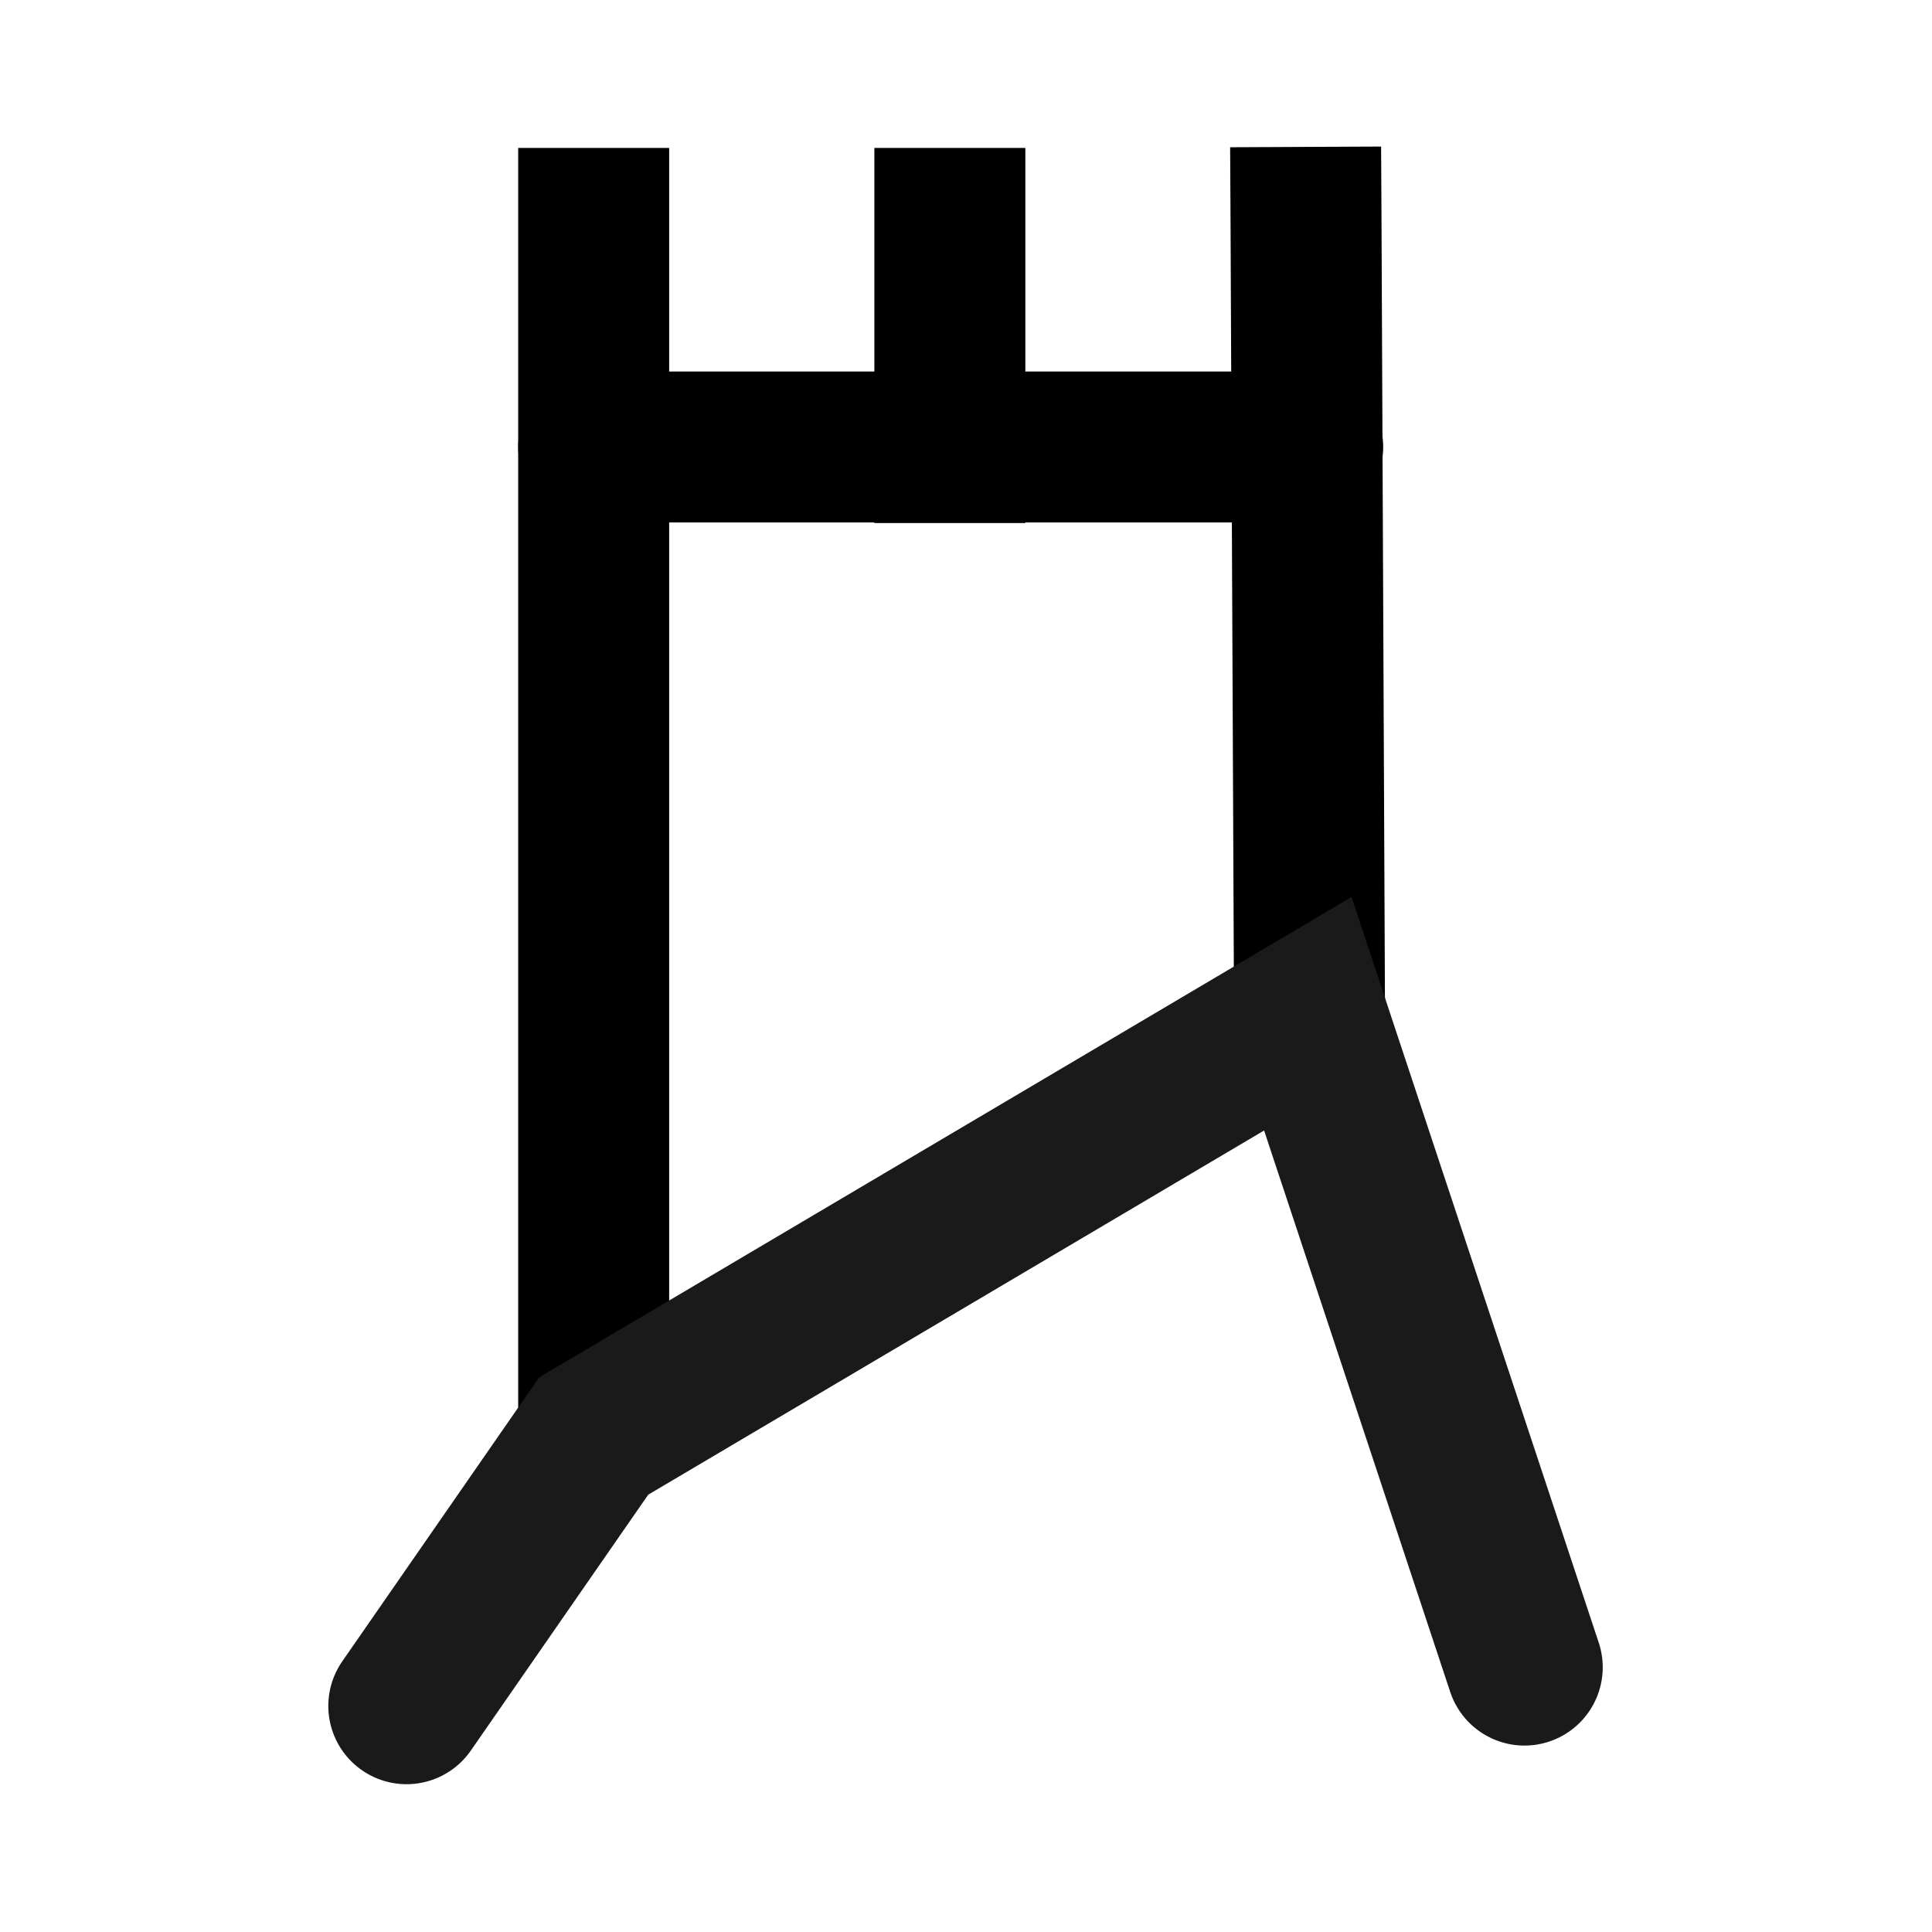 <?xml version="1.0" encoding="UTF-8"?>
<svg version="1.1" viewBox="0 0 14 14" xmlns="http://www.w3.org/2000/svg">
 <g transform="translate(4.002 -18.954)">
  <g transform="translate(-138.42 -109.8)">
   <g transform="translate(97.404 -97.114)" stroke-miterlimit="3">
    <g stroke-linecap="square" stroke-linejoin="round">
     <path d="m40.769 226.94v9.339h1.094v-9.339z" color="#000000" style="-inkscape-stroke:none"/>
     <path d="m47.022 226.93-1.094 5e-3 3e-3 0.547 0.025 5.678 3e-3 0.547 1.094-5e-3 -3e-3 -0.547-0.025-5.678z" color="#000000" style="-inkscape-stroke:none"/>
     <path d="m43.35 226.94v2.718h1.094v-2.718z" color="#000000" style="-inkscape-stroke:none"/>
    </g>
    <path d="m41.316 228.56a0.547 0.547 0 0 0-0.547 0.547 0.547 0.547 0 0 0 0.547 0.547h5.174a0.547 0.547 0 0 0 0.547-0.547 0.547 0.547 0 0 0-0.547-0.547z" color="#000000" stroke-linecap="round" stroke-linejoin="round" style="-inkscape-stroke:none"/>
    <path d="m39.96 238.23 1.356-1.956 5.175-3.06 1.57 4.736" fill="none" stroke="#1a1a1a" stroke-dashoffset="2.1" stroke-linecap="round" stroke-width="1.134" style="paint-order:stroke markers fill"/>
   </g>
  </g>
 </g>
</svg>
